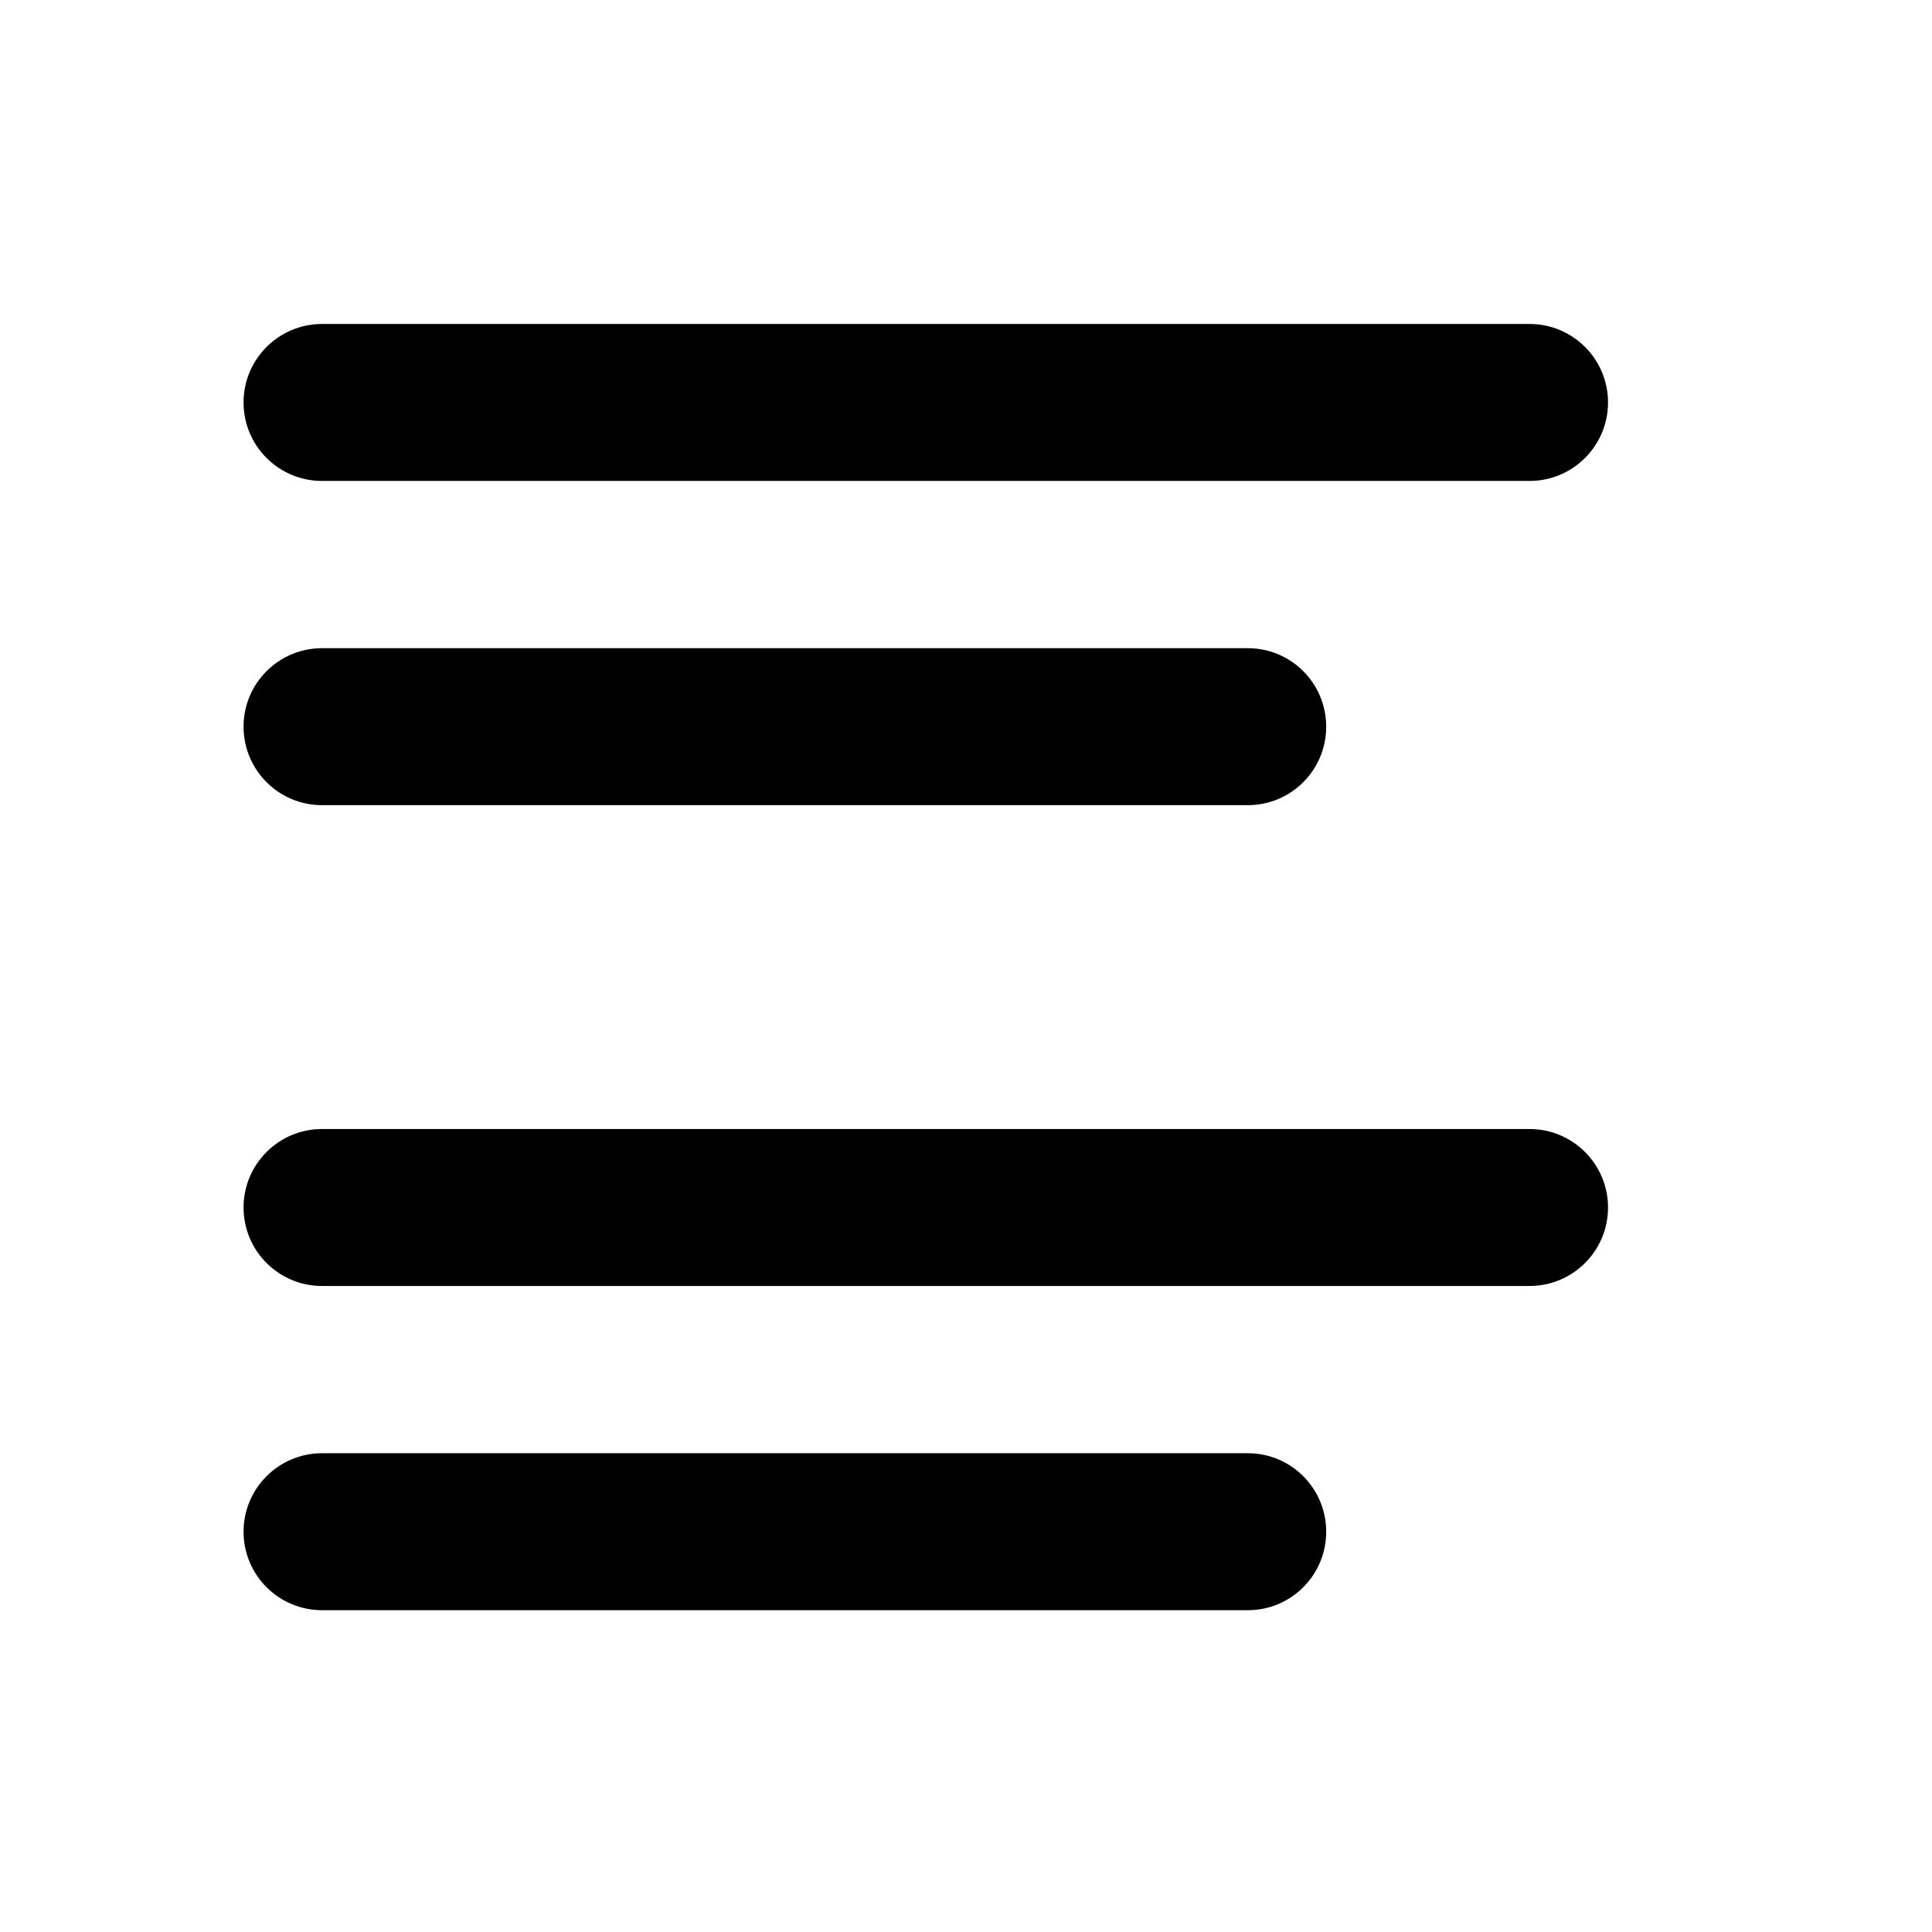 <svg xmlns="http://www.w3.org/2000/svg" width="16" height="16" viewBox="0 0 16 16"><path fill-rule="evenodd" d="M2.017 3.333C2.017 2.974 2.308 2.683 2.667 2.683H12.667C13.026 2.683 13.317 2.974 13.317 3.333C13.317 3.692 13.026 3.983 12.667 3.983H2.667C2.308 3.983 2.017 3.692 2.017 3.333ZM2.667 5.368C2.308 5.368 2.017 5.659 2.017 6.018C2.017 6.377 2.308 6.668 2.667 6.668H10.334C10.693 6.668 10.983 6.377 10.983 6.018C10.983 5.659 10.693 5.368 10.334 5.368H2.667ZM2.667 12.035C2.308 12.035 2.017 12.326 2.017 12.685C2.017 13.044 2.308 13.335 2.667 13.335H10.334C10.693 13.335 10.983 13.044 10.983 12.685C10.983 12.326 10.693 12.035 10.334 12.035H2.667ZM2.667 9.35C2.308 9.35 2.017 9.641 2.017 10C2.017 10.359 2.308 10.65 2.667 10.65H12.667C13.026 10.65 13.317 10.359 13.317 10C13.317 9.641 13.026 9.35 12.667 9.35H2.667Z" clip-rule="evenodd"/></svg>